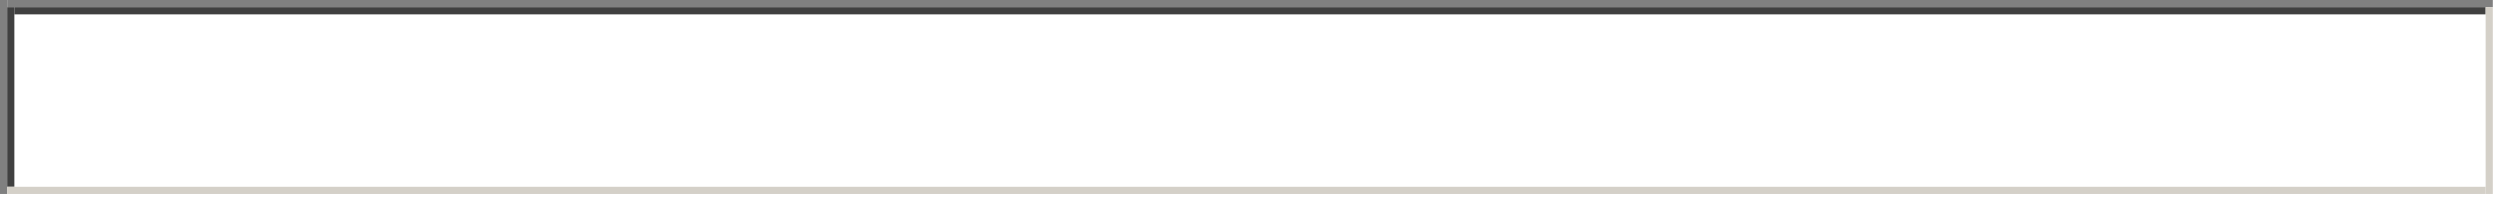 <?xml version="1.0" encoding="UTF-8" standalone="no"?>
<!-- Created with Inkscape (http://www.inkscape.org/) -->

<svg
   xmlns:dc="http://purl.org/dc/elements/1.1/"
   xmlns:cc="http://creativecommons.org/ns#"
   xmlns:rdf="http://www.w3.org/1999/02/22-rdf-syntax-ns#"
   xmlns:svg="http://www.w3.org/2000/svg"
   xmlns="http://www.w3.org/2000/svg"
   xmlns:sodipodi="http://sodipodi.sourceforge.net/DTD/sodipodi-0.dtd"
   xmlns:inkscape="http://www.inkscape.org/namespaces/inkscape"
   width="348"
   height="28"
   viewBox="0 0 348 28"
   version="1.1"
   id="svg4630"
   inkscape:version="0.92.4 5da689c313, 2019-01-14"
   sodipodi:docname="input.svg">
  <defs
     id="defs4624" />
  <sodipodi:namedview
     id="base"
     pagecolor="#ffffff"
     bordercolor="#666666"
     borderopacity="1.0"
     inkscape:pageopacity="0.0"
     inkscape:pageshadow="2"
     inkscape:zoom="3.959798"
     inkscape:cx="263.94653"
     inkscape:cy="8.1391342"
     inkscape:document-units="px"
     inkscape:current-layer="layer1"
     showgrid="false"
     units="px"
     scale-x="1"
     inkscape:showpageshadow="false"
     inkscape:pagecheckerboard="true"
     inkscape:snap-page="true"
     inkscape:window-width="1367"
     inkscape:window-height="825"
     inkscape:window-x="321"
     inkscape:window-y="31"
     inkscape:window-maximized="0" />
  <g
     inkscape:label="Layer 1"
     inkscape:groupmode="layer"
     id="layer1"
     transform="translate(0,-1094.52)">
    <rect
       style="fill:#ffffff;fill-opacity:1;stroke-width:0.075;stroke-miterlimit:4;stroke-dasharray:none"
       id="rect5175"
       width="348"
       height="28"
       x="0"
       y="1094.52" />
    <rect
       style="fill:#808080;fill-opacity:1;stroke-width:0.135;stroke-miterlimit:4;stroke-dasharray:none"
       id="rect5196"
       width="1"
       height="27"
       x="0"
       y="1094.52" />
    <rect
       y="1094.52"
       x="1"
       height="1"
       width="346"
       id="rect5198"
       style="fill:#808080;fill-opacity:1;stroke-width:0.483;stroke-miterlimit:4;stroke-dasharray:none" />
    <rect
       y="1095.52"
       x="1"
       height="25"
       width="1"
       id="rect5200"
       style="fill:#404040;fill-opacity:1;stroke-width:0.13;stroke-miterlimit:4;stroke-dasharray:none" />
    <rect
       style="fill:#404040;fill-opacity:1;stroke-width:0.481;stroke-miterlimit:4;stroke-dasharray:none"
       id="rect5202"
       width="344"
       height="1"
       x="2"
       y="1095.52" />
    <rect
       y="1120.52"
       x="1"
       height="1"
       width="345"
       id="rect5204"
       style="fill:#d4d0c8;fill-opacity:1;stroke-width:0.482;stroke-miterlimit:4;stroke-dasharray:none" />
    <rect
       style="fill:#d4d0c8;fill-opacity:1;stroke-width:0.132;stroke-miterlimit:4;stroke-dasharray:none"
       id="rect5772"
       width="1"
       height="26"
       x="346"
       y="1095.52" />
  </g>
</svg>
